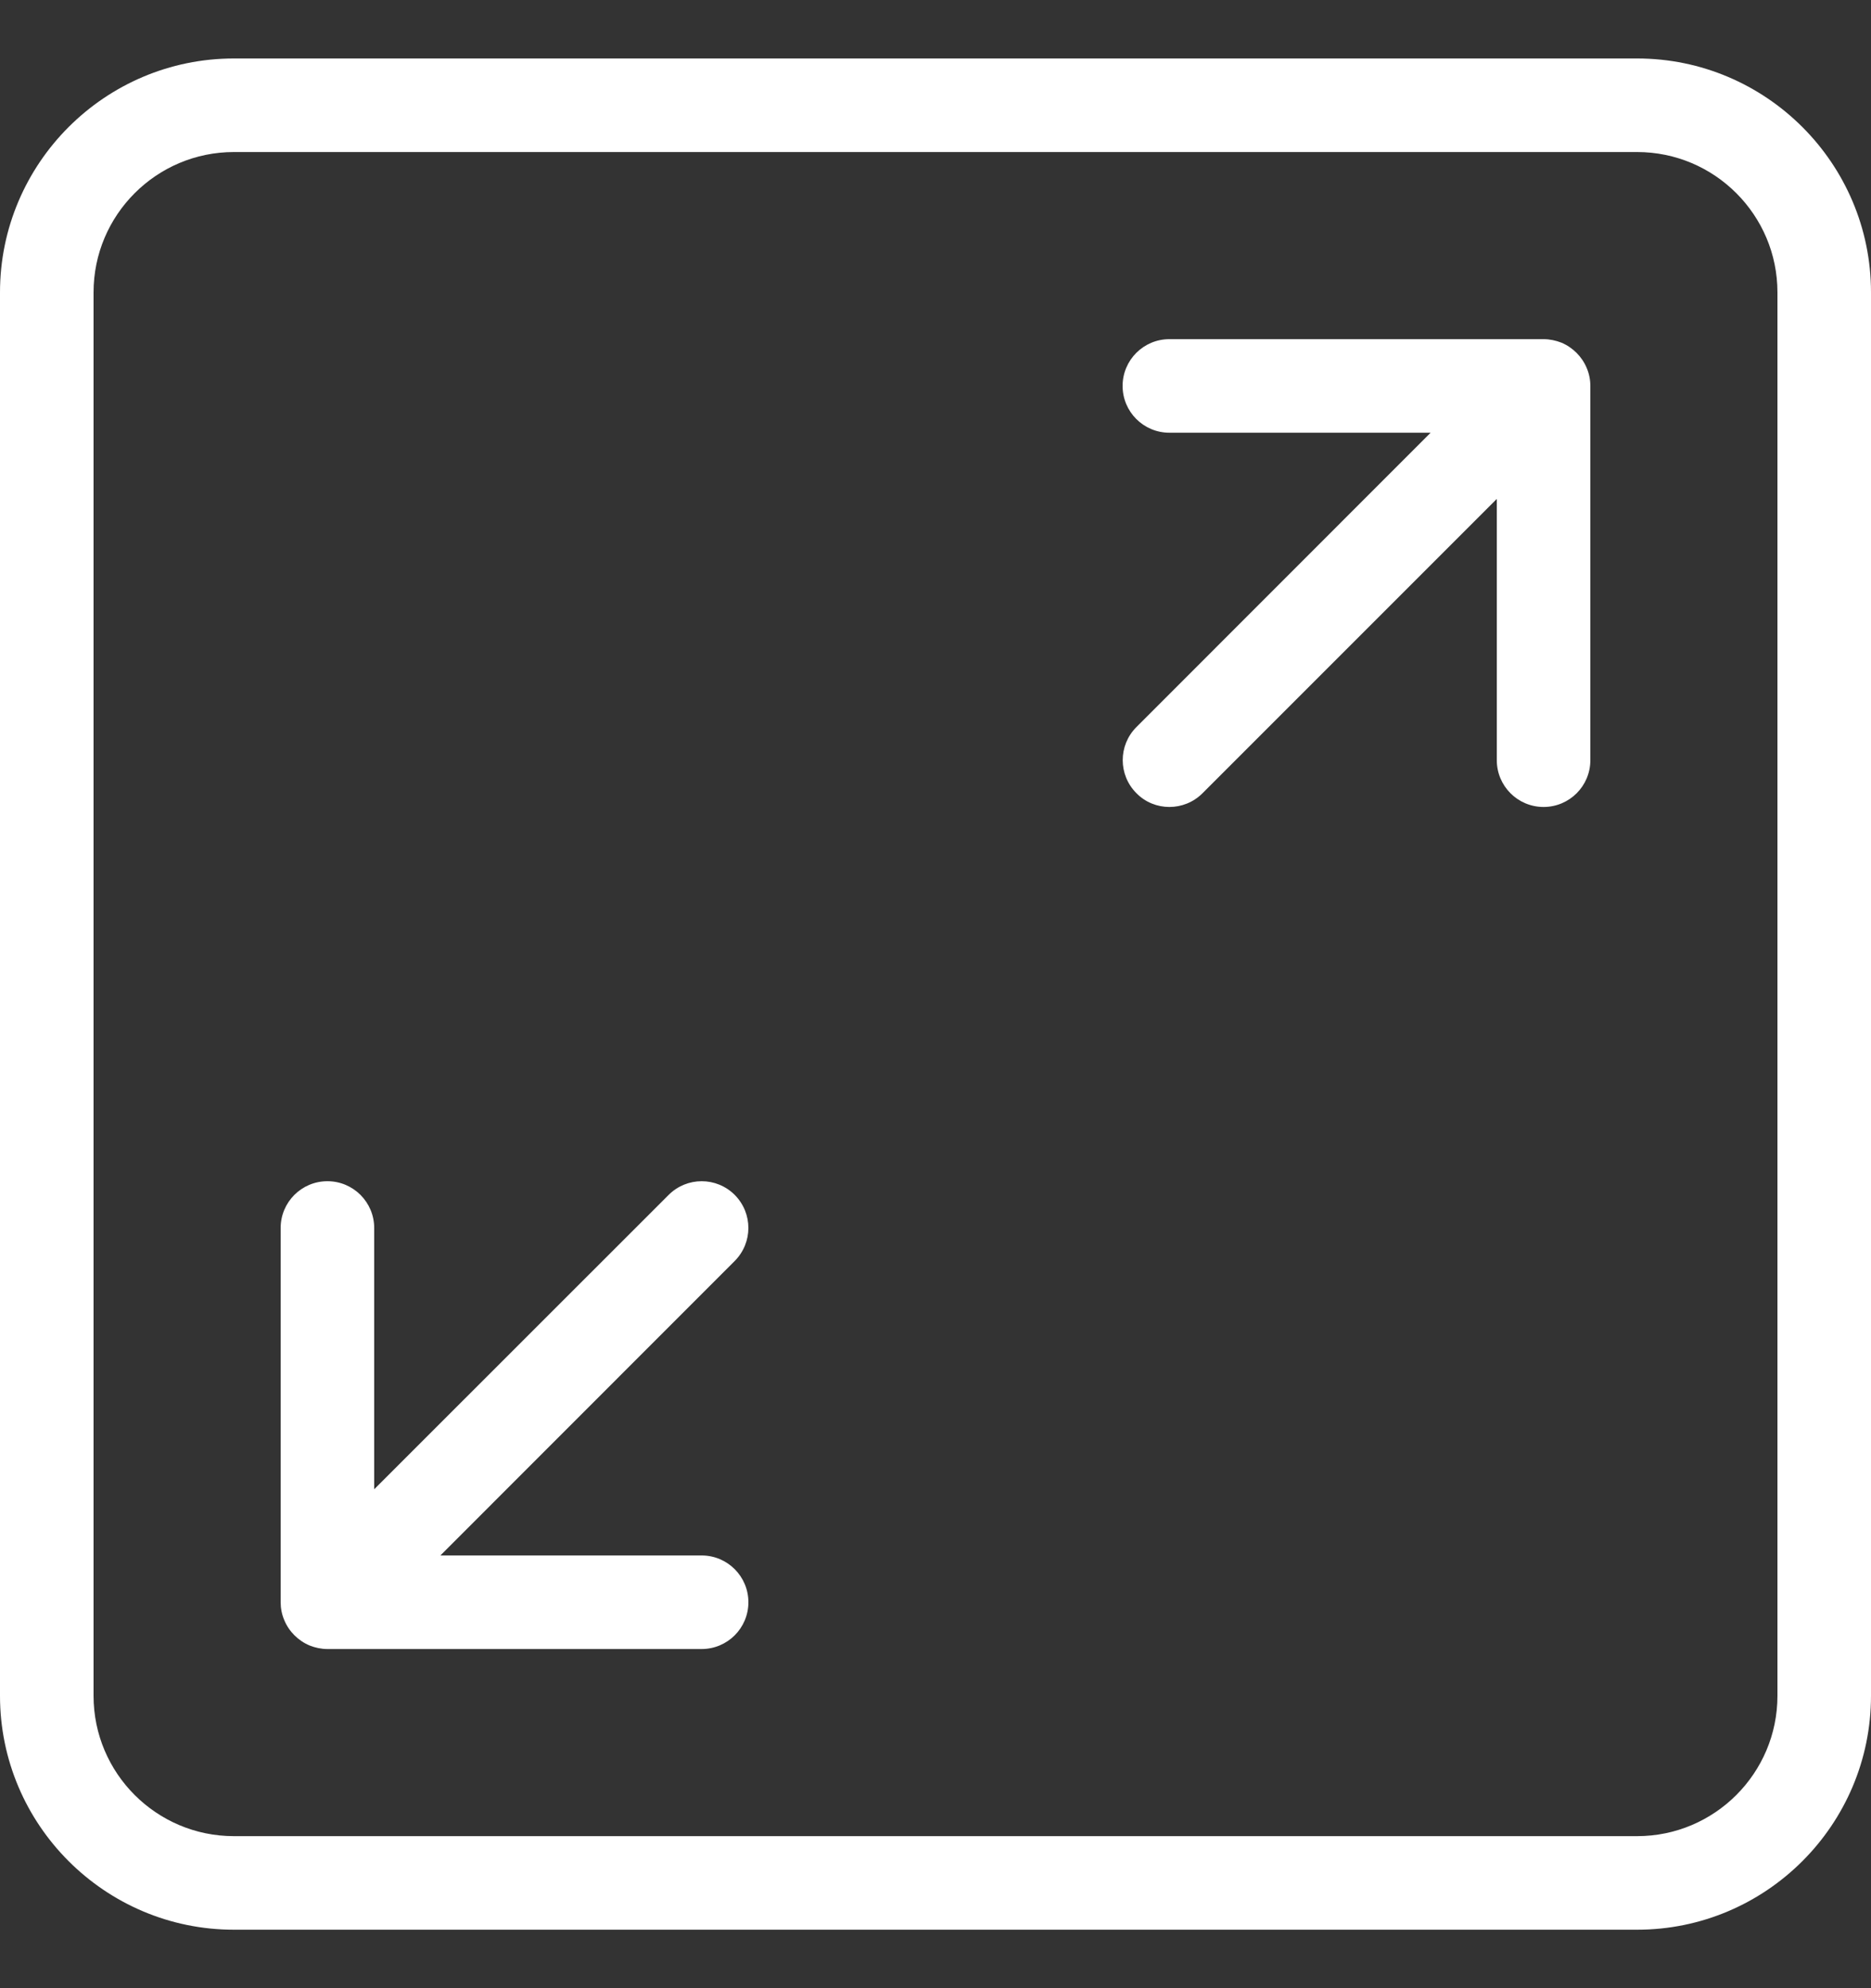 <svg width="16" height="17" viewBox="0 0 16 17" fill="none" xmlns="http://www.w3.org/2000/svg">
<rect x="0" y="0" width="16" height="17" fill="#333333" stroke="none"/>
<path fill-rule="evenodd" clip-rule="evenodd" d="M2 0.5H14C15.102 0.5 16 1.397 16 2.5V14.5C16 15.603 15.102 16.5 14 16.5H2C0.898 16.5 0 15.603 0 14.5V2.5C0 1.397 0.898 0.5 2 0.5ZM14 15.7C14.662 15.7 15.2 15.162 15.2 14.5V2.5C15.2 1.838 14.662 1.3 14 1.3H2C1.338 1.3 0.8 1.838 0.8 2.5V14.5C0.8 15.162 1.338 15.7 2 15.7H14ZM13.353 2.93C13.304 2.911 13.252 2.9 13.2 2.9H10C9.779 2.9 9.6 3.079 9.6 3.3C9.6 3.521 9.779 3.7 10 3.7H12.234L9.718 6.217C9.562 6.373 9.562 6.626 9.718 6.782C9.795 6.861 9.898 6.9 10 6.9C10.102 6.9 10.205 6.861 10.283 6.783L12.8 4.266V6.5C12.8 6.721 12.979 6.9 13.2 6.9C13.421 6.9 13.6 6.721 13.6 6.5V3.3C13.6 3.248 13.59 3.196 13.569 3.147C13.529 3.05 13.45 2.971 13.353 2.93ZM6.283 10.217C6.127 10.061 5.874 10.061 5.718 10.217L3.2 12.734V10.5C3.2 10.279 3.021 10.1 2.8 10.1C2.579 10.1 2.4 10.279 2.4 10.5V13.7C2.4 13.752 2.41 13.804 2.431 13.853C2.471 13.95 2.55 14.029 2.648 14.07C2.696 14.089 2.748 14.1 2.8 14.1H6C6.221 14.1 6.4 13.921 6.4 13.7C6.4 13.479 6.221 13.3 6 13.3H3.766L6.282 10.783C6.439 10.626 6.439 10.374 6.283 10.217Z" fill="white"/>
</svg>

